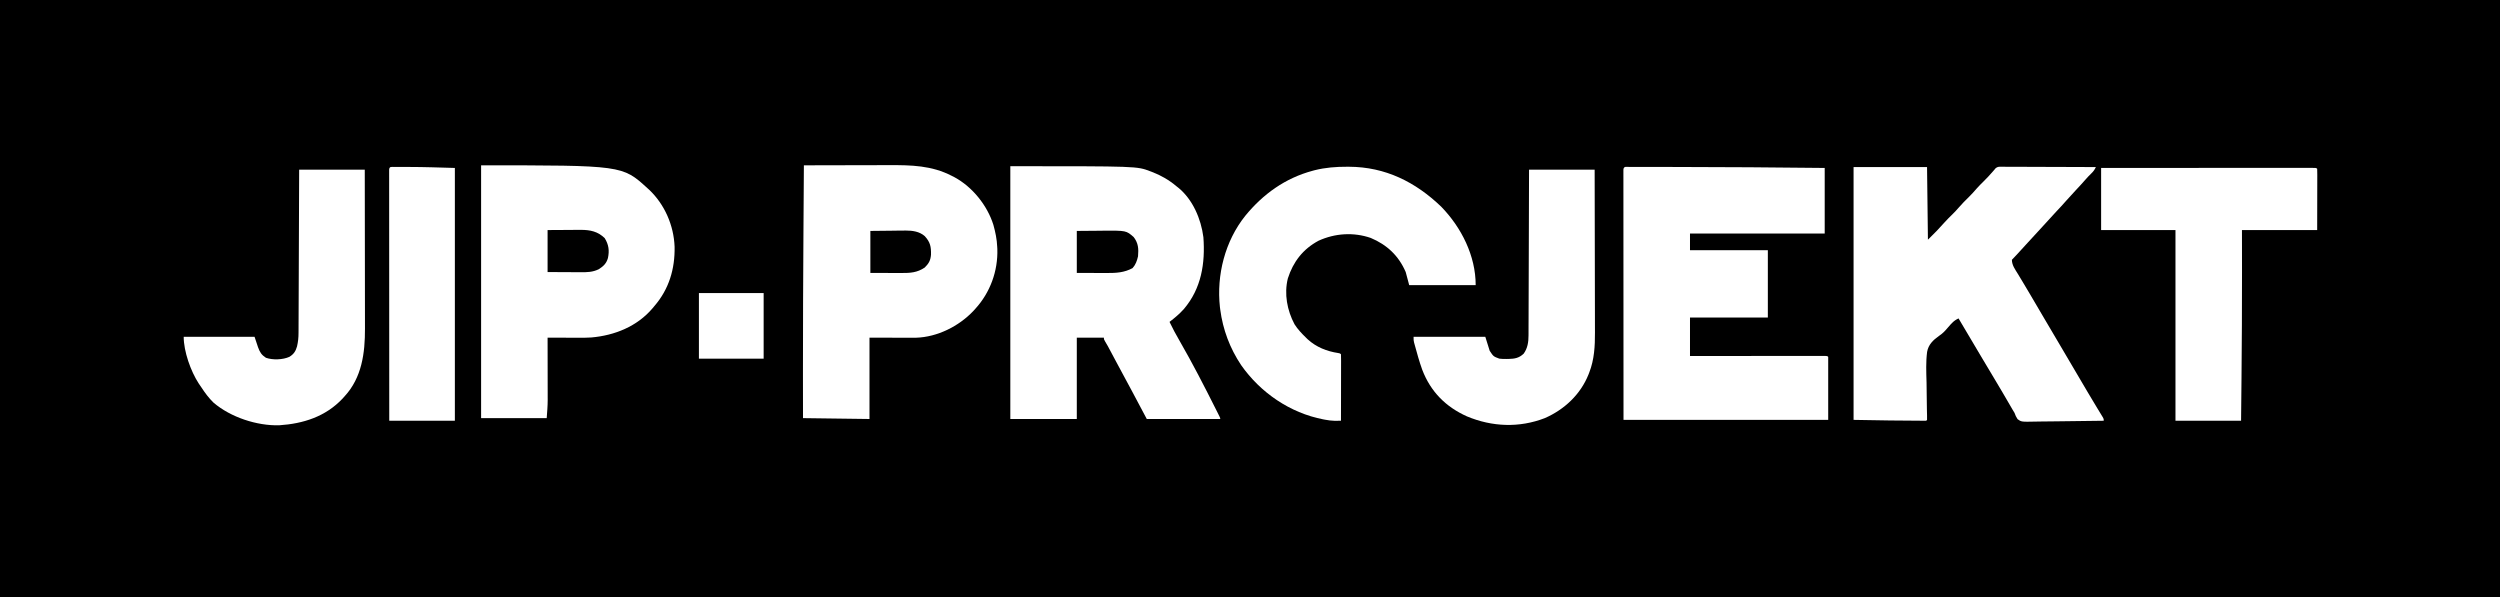 <?xml version="1.0" encoding="UTF-8"?>
<svg version="1.1" xmlns="http://www.w3.org/2000/svg" width="2858" height="683">
<rect width="100%" height="100%" fill="#808080" stroke="none"/>
<path d="M0 0 C943.14 0 1886.28 0 2858 0 C2858 225.39 2858 450.78 2858 683 C1914.86 683 971.72 683 0 683 C0 457.61 0 232.22 0 0 Z " fill="#000000" transform="translate(0,0)"/>
<path d="M0 0 C27.72 0 55.44 0 84 0 C84.33 27.39 84.66 54.78 85 83 C94.987 73.176 94.987 73.176 104.23 62.988 C107 59.876 109.992 56.988 112.956 54.063 C115.562 51.479 118.061 48.858 120.438 46.062 C123.937 41.956 127.76 38.213 131.595 34.424 C134.95 31.094 138.097 27.661 141.16 24.059 C143.505 21.435 145.996 18.97 148.5 16.5 C152.362 12.681 156.052 8.799 159.562 4.656 C160.037 4.11 160.511 3.563 161 3 C161.429 2.478 161.857 1.957 162.299 1.419 C164.528 -0.44 165.771 -0.37 168.651 -0.361 C169.606 -0.365 170.561 -0.369 171.544 -0.373 C173.113 -0.357 173.113 -0.357 174.714 -0.341 C175.816 -0.341 176.919 -0.341 178.055 -0.342 C181.707 -0.34 185.359 -0.316 189.012 -0.293 C191.541 -0.287 194.07 -0.283 196.599 -0.28 C202.581 -0.27 208.563 -0.246 214.544 -0.216 C221.354 -0.183 228.164 -0.166 234.975 -0.151 C248.983 -0.12 262.992 -0.067 277 0 C275.576 2.978 274.221 4.979 271.812 7.25 C269.406 9.588 267.12 11.952 264.938 14.5 C261.402 18.605 257.707 22.55 254 26.5 C248.667 32.174 248.667 32.174 243.5 38 C239.558 42.583 235.391 46.957 231.258 51.367 C227.208 55.693 223.216 60.066 219.266 64.484 C216.07 68.033 212.826 71.536 209.584 75.041 C206.193 78.707 202.81 82.38 199.438 86.062 C198.551 87.031 197.664 87.999 196.75 88.996 C194.812 91.113 192.875 93.23 190.938 95.348 C190.435 95.896 189.933 96.444 189.416 97.01 C188.453 98.062 187.49 99.115 186.527 100.168 C184.715 102.147 182.897 104.103 181 106 C181.038 112.155 184.637 116.931 187.75 122 C188.948 123.988 190.146 125.976 191.344 127.965 C191.956 128.974 192.568 129.983 193.199 131.023 C195.917 135.516 198.584 140.039 201.25 144.562 C201.777 145.454 202.304 146.346 202.847 147.265 C207.721 155.512 212.56 163.779 217.4 172.045 C223.227 181.995 229.094 191.92 234.98 201.835 C239.848 210.04 244.681 218.266 249.5 226.5 C255.081 236.034 260.681 245.557 266.312 255.062 C266.967 256.168 267.622 257.274 268.297 258.414 C271.398 263.644 274.515 268.863 277.668 274.062 C278.233 274.996 278.798 275.929 279.38 276.89 C280.432 278.625 281.488 280.358 282.548 282.088 C283.007 282.844 283.465 283.6 283.938 284.379 C284.338 285.034 284.739 285.69 285.152 286.365 C286 288 286 288 286 290 C273.587 290.209 261.175 290.368 248.76 290.466 C242.996 290.513 237.232 290.577 231.468 290.679 C225.905 290.777 220.343 290.831 214.779 290.854 C212.657 290.871 210.535 290.903 208.413 290.952 C191.815 291.317 191.815 291.317 187.472 288.166 C185.868 285.816 184.923 283.682 184 281 C183.323 279.889 182.646 278.778 181.949 277.634 C181.344 276.593 180.74 275.553 180.117 274.48 C179.781 273.904 179.445 273.328 179.099 272.735 C178.388 271.515 177.679 270.295 176.97 269.074 C175.085 265.827 173.191 262.586 171.297 259.344 C170.922 258.702 170.548 258.061 170.162 257.4 C167.186 252.307 164.171 247.239 161.125 242.188 C155.965 233.625 150.852 225.035 145.75 216.438 C145.347 215.759 144.945 215.081 144.53 214.382 C136.347 200.592 128.172 186.797 120 173 C117.051 174.415 114.977 175.775 112.688 178.125 C112.155 178.664 111.623 179.203 111.074 179.758 C109.874 181.056 108.694 182.375 107.577 183.745 C104.534 187.418 101.645 190.394 97.65 193.023 C90.977 197.75 85.56 202.912 84.07 211.248 C82.585 222.777 83.094 234.532 83.427 246.121 C83.549 250.945 83.578 255.769 83.613 260.594 C83.656 266.004 83.708 271.412 83.83 276.821 C83.847 277.635 83.865 278.449 83.883 279.288 C83.917 280.812 83.956 282.336 83.999 283.861 C84.037 285.573 84.024 287.287 84 289 C83.67 289.33 83.34 289.66 83 290 C55.331 290 27.665 289.477 0 289 C0 193.63 0 98.26 0 0 Z " fill="#FFFFFF" transform="translate(2119,191)"/>
<path d="M0 0 C144.849 0 144.849 0 159.812 5.75 C160.503 6.005 161.193 6.261 161.904 6.524 C172.274 10.487 181.519 15.816 190 23 C190.664 23.519 191.328 24.039 192.012 24.574 C208.537 37.983 218.056 60.322 220.715 81.152 C222.936 111.121 218.412 139.765 198.424 163.257 C193.489 168.824 187.877 173.456 182 178 C185.5 185.414 189.401 192.53 193.5 199.625 C208.404 225.485 222.054 252.077 235.438 278.75 C236.138 280.144 236.138 280.144 236.852 281.565 C237.271 282.405 237.69 283.244 238.121 284.109 C238.486 284.841 238.852 285.573 239.228 286.327 C240 288 240 288 240 289 C212.28 289 184.56 289 156 289 C150.39 278.44 144.78 267.88 139 257 C133.757 247.249 133.757 247.249 128.504 237.504 C125.96 232.788 123.428 228.066 120.902 223.34 C120.56 222.699 120.217 222.058 119.864 221.398 C118.52 218.884 117.176 216.37 115.835 213.854 C114.918 212.135 114 210.417 113.082 208.699 C112.558 207.718 112.035 206.736 111.495 205.725 C110.482 203.879 109.417 202.059 108.307 200.269 C107 198 107 198 107 196 C96.77 196 86.54 196 76 196 C76 226.69 76 257.38 76 289 C50.92 289 25.84 289 0 289 C0 193.63 0 98.26 0 0 Z " fill="#FFFFFF" transform="translate(1155,190)"/>
<path d="M0 0 C1.339 0.003 1.339 0.003 2.706 0.006 C3.647 0.004 4.588 0.003 5.557 0.001 C8.735 -0.004 11.913 -0 15.091 0.003 C17.358 0.002 19.625 0 21.893 -0.001 C28.067 -0.004 34.242 0.001 40.417 0.007 C44.268 0.011 48.118 0.012 51.969 0.013 C108.931 0.033 165.886 0.539 222.845 1.136 C222.845 25.886 222.845 50.636 222.845 76.136 C172.025 76.136 121.205 76.136 68.845 76.136 C68.845 82.406 68.845 88.676 68.845 95.136 C98.215 95.136 127.585 95.136 157.845 95.136 C157.845 120.546 157.845 145.956 157.845 172.136 C128.475 172.136 99.105 172.136 68.845 172.136 C68.845 186.656 68.845 201.176 68.845 216.136 C73.595 216.13 78.346 216.125 83.241 216.12 C98.895 216.103 114.549 216.092 130.204 216.084 C139.7 216.079 149.196 216.072 158.692 216.06 C166.965 216.05 175.239 216.044 183.512 216.041 C187.896 216.04 192.28 216.037 196.663 216.03 C200.784 216.023 204.905 216.021 209.027 216.022 C210.544 216.022 212.061 216.02 213.578 216.016 C215.64 216.011 217.702 216.013 219.764 216.015 C220.921 216.014 222.078 216.013 223.27 216.012 C225.845 216.136 225.845 216.136 226.845 217.136 C226.845 240.896 226.845 264.656 226.845 289.136 C149.625 289.136 72.405 289.136 -7.155 289.136 C-7.196 216.902 -7.196 216.902 -7.204 186.809 C-7.206 179.921 -7.208 173.032 -7.21 166.144 C-7.211 165.28 -7.211 164.417 -7.211 163.527 C-7.215 149.569 -7.223 135.611 -7.233 121.653 C-7.242 107.339 -7.247 93.025 -7.249 78.711 C-7.251 69.871 -7.255 61.032 -7.263 52.192 C-7.269 46.139 -7.27 40.085 -7.269 34.032 C-7.268 30.534 -7.269 27.037 -7.275 23.539 C-7.28 19.756 -7.278 15.973 -7.276 12.189 C-7.279 11.072 -7.281 9.954 -7.284 8.802 C-7.281 7.295 -7.281 7.295 -7.278 5.756 C-7.279 4.882 -7.279 4.007 -7.28 3.106 C-7.004 -1.258 -3.592 0.013 0 0 Z " fill="#FFFFFF" transform="translate(1863.155,190.864)"/>
<path d="M0 0 C15.579 -0.047 31.157 -0.082 46.736 -0.104 C53.972 -0.114 61.207 -0.128 68.443 -0.151 C74.759 -0.171 81.074 -0.184 87.39 -0.188 C90.726 -0.191 94.062 -0.198 97.397 -0.211 C122.609 -0.311 146.126 0.147 169 12 C169.996 12.501 170.993 13.003 172.02 13.52 C192.678 24.647 209.702 45.826 216.677 68.169 C218.931 76.287 220.664 84.567 221 93 C221.052 93.859 221.103 94.717 221.156 95.602 C221.988 120.761 212.964 145.476 196 164 C195.229 164.852 194.458 165.704 193.664 166.582 C177.085 184.047 152.543 196.336 128.217 197.086 C124.833 197.116 121.451 197.112 118.066 197.098 C116.973 197.097 115.879 197.096 114.752 197.095 C110.689 197.089 106.626 197.075 102.562 197.062 C93.467 197.042 84.371 197.021 75 197 C75 227.69 75 258.38 75 290 C49.92 289.67 24.84 289.34 -1 289 C-1.029 272.521 -1.052 256.042 -1.062 239.562 C-1.063 238.282 -1.064 237.001 -1.065 235.682 C-1.096 182.787 -0.83 129.894 -0.5 77 C-0.494 76.041 -0.488 75.083 -0.482 74.095 C-0.328 49.397 -0.167 24.698 0 0 Z " fill="#FFFFFF" transform="translate(919,189)"/>
<path d="M0 0 C161.479 0 161.479 0 190 26 C190.715 26.646 191.431 27.292 192.168 27.957 C209.93 44.826 220.266 68.743 221.203 93.121 C221.66 118.396 214.819 141.621 198 161 C197.362 161.771 196.724 162.542 196.066 163.336 C178.381 184.188 152.705 194.467 125.996 196.798 C121.21 197.121 116.439 197.123 111.645 197.098 C110.103 197.096 110.103 197.096 108.53 197.093 C105.291 197.088 102.052 197.075 98.812 197.062 C96.598 197.057 94.384 197.053 92.17 197.049 C86.78 197.038 81.39 197.021 76 197 C76.002 197.946 76.004 198.892 76.007 199.867 C76.027 208.839 76.042 217.812 76.052 226.784 C76.057 231.396 76.064 236.007 76.075 240.619 C76.086 245.08 76.092 249.541 76.095 254.002 C76.097 255.693 76.1 257.384 76.106 259.074 C76.113 261.467 76.114 263.858 76.114 266.25 C76.117 266.93 76.121 267.609 76.124 268.308 C76.11 275.27 75.5 281.994 75 289 C50.25 289 25.5 289 0 289 C0 193.63 0 98.26 0 0 Z " fill="#FFFFFF" transform="translate(550,189)"/>
<path d="M0 0 C0.718 0.001 1.435 0.002 2.174 0.003 C43.676 0.169 78.077 17.346 107.625 45.688 C130.749 69.49 147 101.841 147 135.375 C121.92 135.375 96.84 135.375 71 135.375 C69.68 130.425 68.36 125.475 67 120.375 C58.998 101.765 45.602 89.163 27 81.375 C7.351 74.618 -13.802 75.986 -32.641 84.574 C-50.44 94.116 -61.649 108.627 -67.75 127.723 C-72.118 145.407 -68.536 164.195 -60.121 180.047 C-56.43 185.838 -51.909 190.604 -47 195.375 C-46.37 195.991 -45.739 196.607 -45.09 197.242 C-35.214 206.254 -23.193 210.999 -10.117 212.98 C-8 213.375 -8 213.375 -7 214.375 C-6.905 216.748 -6.874 219.092 -6.886 221.465 C-6.886 222.207 -6.886 222.948 -6.886 223.712 C-6.887 226.174 -6.895 228.636 -6.902 231.098 C-6.904 232.8 -6.906 234.503 -6.907 236.205 C-6.91 240.695 -6.92 245.185 -6.931 249.674 C-6.942 254.252 -6.946 258.83 -6.951 263.408 C-6.962 272.397 -6.979 281.386 -7 290.375 C-8.581 290.388 -10.161 290.397 -11.742 290.405 C-12.622 290.411 -13.502 290.416 -14.409 290.422 C-18.058 290.356 -21.543 289.856 -25.125 289.188 C-25.849 289.054 -26.572 288.921 -27.318 288.784 C-65.246 281.42 -99.124 258.236 -121.223 226.652 C-134.011 207.436 -142.002 186.228 -145 163.375 C-145.13 162.384 -145.26 161.392 -145.395 160.371 C-149.396 123.721 -139.572 85.117 -116.469 56.16 C-96.052 31.185 -70.698 12.988 -39.312 4.562 C-38.59 4.368 -37.867 4.173 -37.122 3.972 C-24.886 0.886 -12.578 -0.038 0 0 Z " fill="#FFFFFF" transform="translate(1540,190.625)"/>
<path d="M0 0 C31.322 -0.022 62.644 -0.04 93.966 -0.051 C97.66 -0.052 101.354 -0.054 105.048 -0.055 C105.783 -0.055 106.518 -0.055 107.276 -0.056 C119.2 -0.06 131.123 -0.068 143.047 -0.077 C155.273 -0.086 167.498 -0.092 179.724 -0.094 C187.274 -0.095 194.824 -0.1 202.374 -0.108 C208.153 -0.114 213.933 -0.114 219.712 -0.113 C222.09 -0.113 224.468 -0.115 226.846 -0.119 C230.078 -0.124 233.309 -0.123 236.541 -0.12 C237.972 -0.125 237.972 -0.125 239.432 -0.129 C245.886 -0.114 245.886 -0.114 247 1 C247.094 3.178 247.117 5.359 247.114 7.539 C247.114 8.233 247.114 8.927 247.114 9.642 C247.113 11.898 247.106 14.154 247.098 16.41 C247.096 17.799 247.095 19.188 247.095 20.577 C247.089 25.739 247.075 30.901 247.062 36.062 C247.042 47.592 247.021 59.121 247 71 C218.62 71 190.24 71 161 71 C161.012 77.269 161.023 83.537 161.035 89.996 C161.047 98.81 161.056 107.624 161.062 116.438 C161.064 118.163 161.064 118.163 161.065 119.924 C161.091 159.639 160.877 199.349 160.5 239.062 C160.482 240.955 160.482 240.955 160.464 242.885 C160.317 258.257 160.16 273.628 160 289 C135.25 289 110.5 289 85 289 C85 217.06 85 145.12 85 71 C56.95 71 28.9 71 0 71 C0 47.57 0 24.14 0 0 Z " fill="#FFFFFF" transform="translate(2402,192)"/>
<path d="M0 0 C24.75 0 49.5 0 75 0 C75.068 26.287 75.123 52.575 75.155 78.862 C75.171 91.07 75.192 103.277 75.226 115.484 C75.256 126.13 75.276 136.777 75.282 147.424 C75.286 153.055 75.295 158.686 75.317 164.317 C75.338 169.631 75.344 174.944 75.339 180.258 C75.34 182.195 75.346 184.133 75.358 186.07 C75.446 201.56 74.587 217.155 68.875 231.75 C68.575 232.534 68.275 233.318 67.966 234.125 C58.837 256.941 40.397 274.242 18 284 C-11.255 295.293 -42.186 294.036 -71 282 C-95.295 271.084 -112.552 253.715 -122.125 228.625 C-125.489 219.357 -128.062 209.796 -130.68 200.297 C-130.935 199.372 -131.19 198.448 -131.453 197.495 C-132 195 -132 195 -132 191 C-104.94 191 -77.88 191 -50 191 C-48.35 196.28 -46.7 201.56 -45 207 C-40.707 213.513 -40.707 213.513 -34 216 C-31.17 216.38 -28.414 216.431 -25.562 216.375 C-24.813 216.365 -24.063 216.355 -23.29 216.344 C-16.295 216.147 -11.513 215.346 -6.188 210.375 C-1.64 204.186 -0.552 196.889 -0.601 189.401 C-0.595 188.585 -0.588 187.768 -0.581 186.927 C-0.563 184.219 -0.565 181.511 -0.568 178.802 C-0.559 176.85 -0.548 174.898 -0.537 172.946 C-0.509 167.666 -0.5 162.386 -0.494 157.105 C-0.484 151.58 -0.458 146.055 -0.434 140.53 C-0.39 130.075 -0.362 119.621 -0.339 109.166 C-0.311 97.26 -0.268 85.355 -0.222 73.449 C-0.129 48.966 -0.06 24.483 0 0 Z " fill="#FFFFFF" transform="translate(1748,194)"/>
<path d="M0 0 C24.75 0 49.5 0 75 0 C75.045 25.653 75.082 51.306 75.104 76.958 C75.114 88.871 75.128 100.783 75.151 112.696 C75.171 123.085 75.184 133.474 75.188 143.863 C75.191 149.358 75.197 154.853 75.211 160.349 C75.225 165.534 75.229 170.718 75.226 175.903 C75.227 177.794 75.231 179.685 75.238 181.576 C75.347 209.484 71.698 237.636 52 259 C51.201 259.891 50.402 260.781 49.578 261.699 C30.215 282.237 4.781 290.364 -22.84 292.188 C-48.274 292.865 -78.357 283.031 -97.875 266.312 C-103.362 260.999 -107.732 255.046 -111.899 248.676 C-112.873 247.193 -113.883 245.735 -114.898 244.281 C-123.966 230.332 -132 207.746 -132 191 C-105.27 191 -78.54 191 -51 191 C-48 200 -48 200 -47.043 202.891 C-44.986 208.564 -43.109 211.701 -38 215 C-30.279 217.747 -18.605 217.319 -11.188 213.938 C-6.177 210.9 -3.994 207.526 -2.426 201.963 C-1.217 196.744 -0.707 191.863 -0.722 186.515 C-0.713 185.309 -0.713 185.309 -0.704 184.078 C-0.687 181.412 -0.684 178.745 -0.681 176.078 C-0.672 174.155 -0.662 172.233 -0.651 170.31 C-0.623 165.111 -0.608 159.911 -0.595 154.711 C-0.58 149.27 -0.553 143.829 -0.527 138.388 C-0.481 128.092 -0.444 117.797 -0.411 107.502 C-0.372 95.778 -0.323 84.054 -0.273 72.329 C-0.169 48.22 -0.082 24.11 0 0 Z " fill="#FFFFFF" transform="translate(342,194)"/>
<path d="M0 0 C0.713 0.002 1.426 0.004 2.161 0.006 C3.296 0.005 3.296 0.005 4.454 0.003 C6.086 0.003 7.718 0.004 9.35 0.009 C11.698 0.014 14.045 0.009 16.393 0.002 C33.955 0.016 51.442 0.651 69.016 1.139 C69.016 96.509 69.016 191.879 69.016 290.139 C44.266 290.139 19.516 290.139 -5.984 290.139 C-6.006 253.339 -6.024 216.539 -6.035 179.739 C-6.036 175.399 -6.037 171.06 -6.039 166.72 C-6.039 165.856 -6.039 164.992 -6.039 164.101 C-6.044 150.092 -6.052 136.083 -6.061 122.074 C-6.07 107.711 -6.076 93.347 -6.078 78.984 C-6.079 70.113 -6.083 61.243 -6.092 52.372 C-6.097 46.298 -6.098 40.224 -6.097 34.149 C-6.096 30.639 -6.097 27.13 -6.103 23.62 C-6.109 19.823 -6.107 16.027 -6.104 12.231 C-6.107 11.109 -6.11 9.988 -6.113 8.832 C-6.111 7.823 -6.109 6.815 -6.107 5.775 C-6.107 4.459 -6.107 4.459 -6.108 3.116 C-5.858 -0.86 -3.403 0.017 0 0 Z " fill="#FFFFFF" transform="translate(450.984,190.861)"/>
<path d="M0 0 C24.42 0 48.84 0 74 0 C74 24.75 74 49.5 74 75 C49.58 75 25.16 75 0 75 C0 50.25 0 25.5 0 0 Z " fill="#FFFFFF" transform="translate(799,335)"/>
<path d="M0 0 C11.261 -0.093 11.261 -0.093 22.75 -0.188 C26.267 -0.228 26.267 -0.228 29.854 -0.27 C56.484 -0.451 56.484 -0.451 65 7 C70.386 13.987 70.748 20.368 70 29 C68.8 34.158 67.319 38.534 63.75 42.5 C54.271 47.67 44.994 48.156 34.375 48.098 C33.498 48.097 32.622 48.096 31.719 48.095 C28.479 48.089 25.24 48.075 22 48.062 C14.74 48.042 7.48 48.021 0 48 C0 32.16 0 16.32 0 0 Z " fill="#000000" transform="translate(1231,264)"/>
<path d="M0 0 C7.404 -0.041 14.809 -0.083 22.438 -0.125 C24.757 -0.143 27.077 -0.161 29.467 -0.18 C31.331 -0.186 33.195 -0.191 35.059 -0.195 C36.006 -0.206 36.953 -0.216 37.929 -0.226 C48.718 -0.229 57.404 1.555 65.312 9.25 C69.882 16.697 70.809 23.448 69 32 C67.205 38.233 63.887 41.318 58.512 44.773 C51.557 48.17 45.215 48.271 37.598 48.195 C36.52 48.192 35.442 48.19 34.332 48.187 C30.909 48.176 27.486 48.15 24.062 48.125 C21.734 48.115 19.405 48.106 17.076 48.098 C11.384 48.077 5.692 48.038 0 48 C0 32.16 0 16.32 0 0 Z " fill="#000000" transform="translate(626,263)"/>
<path d="M0 0 C7.858 -0.083 15.716 -0.165 23.812 -0.25 C26.271 -0.286 28.729 -0.323 31.261 -0.36 C33.243 -0.372 35.225 -0.382 37.207 -0.391 C38.209 -0.411 39.21 -0.432 40.243 -0.453 C48.085 -0.456 56.204 0.595 62.245 6.014 C68.491 12.839 69.556 18.088 69.312 27.289 C68.763 33.816 66.751 37.249 62.188 41.812 C53.562 47.732 45.443 48.151 35.352 48.098 C34.453 48.097 33.555 48.096 32.63 48.095 C29.295 48.089 25.96 48.075 22.625 48.062 C15.159 48.042 7.692 48.021 0 48 C0 32.16 0 16.32 0 0 Z " fill="#000000" transform="translate(995,264)"/>
</svg>
